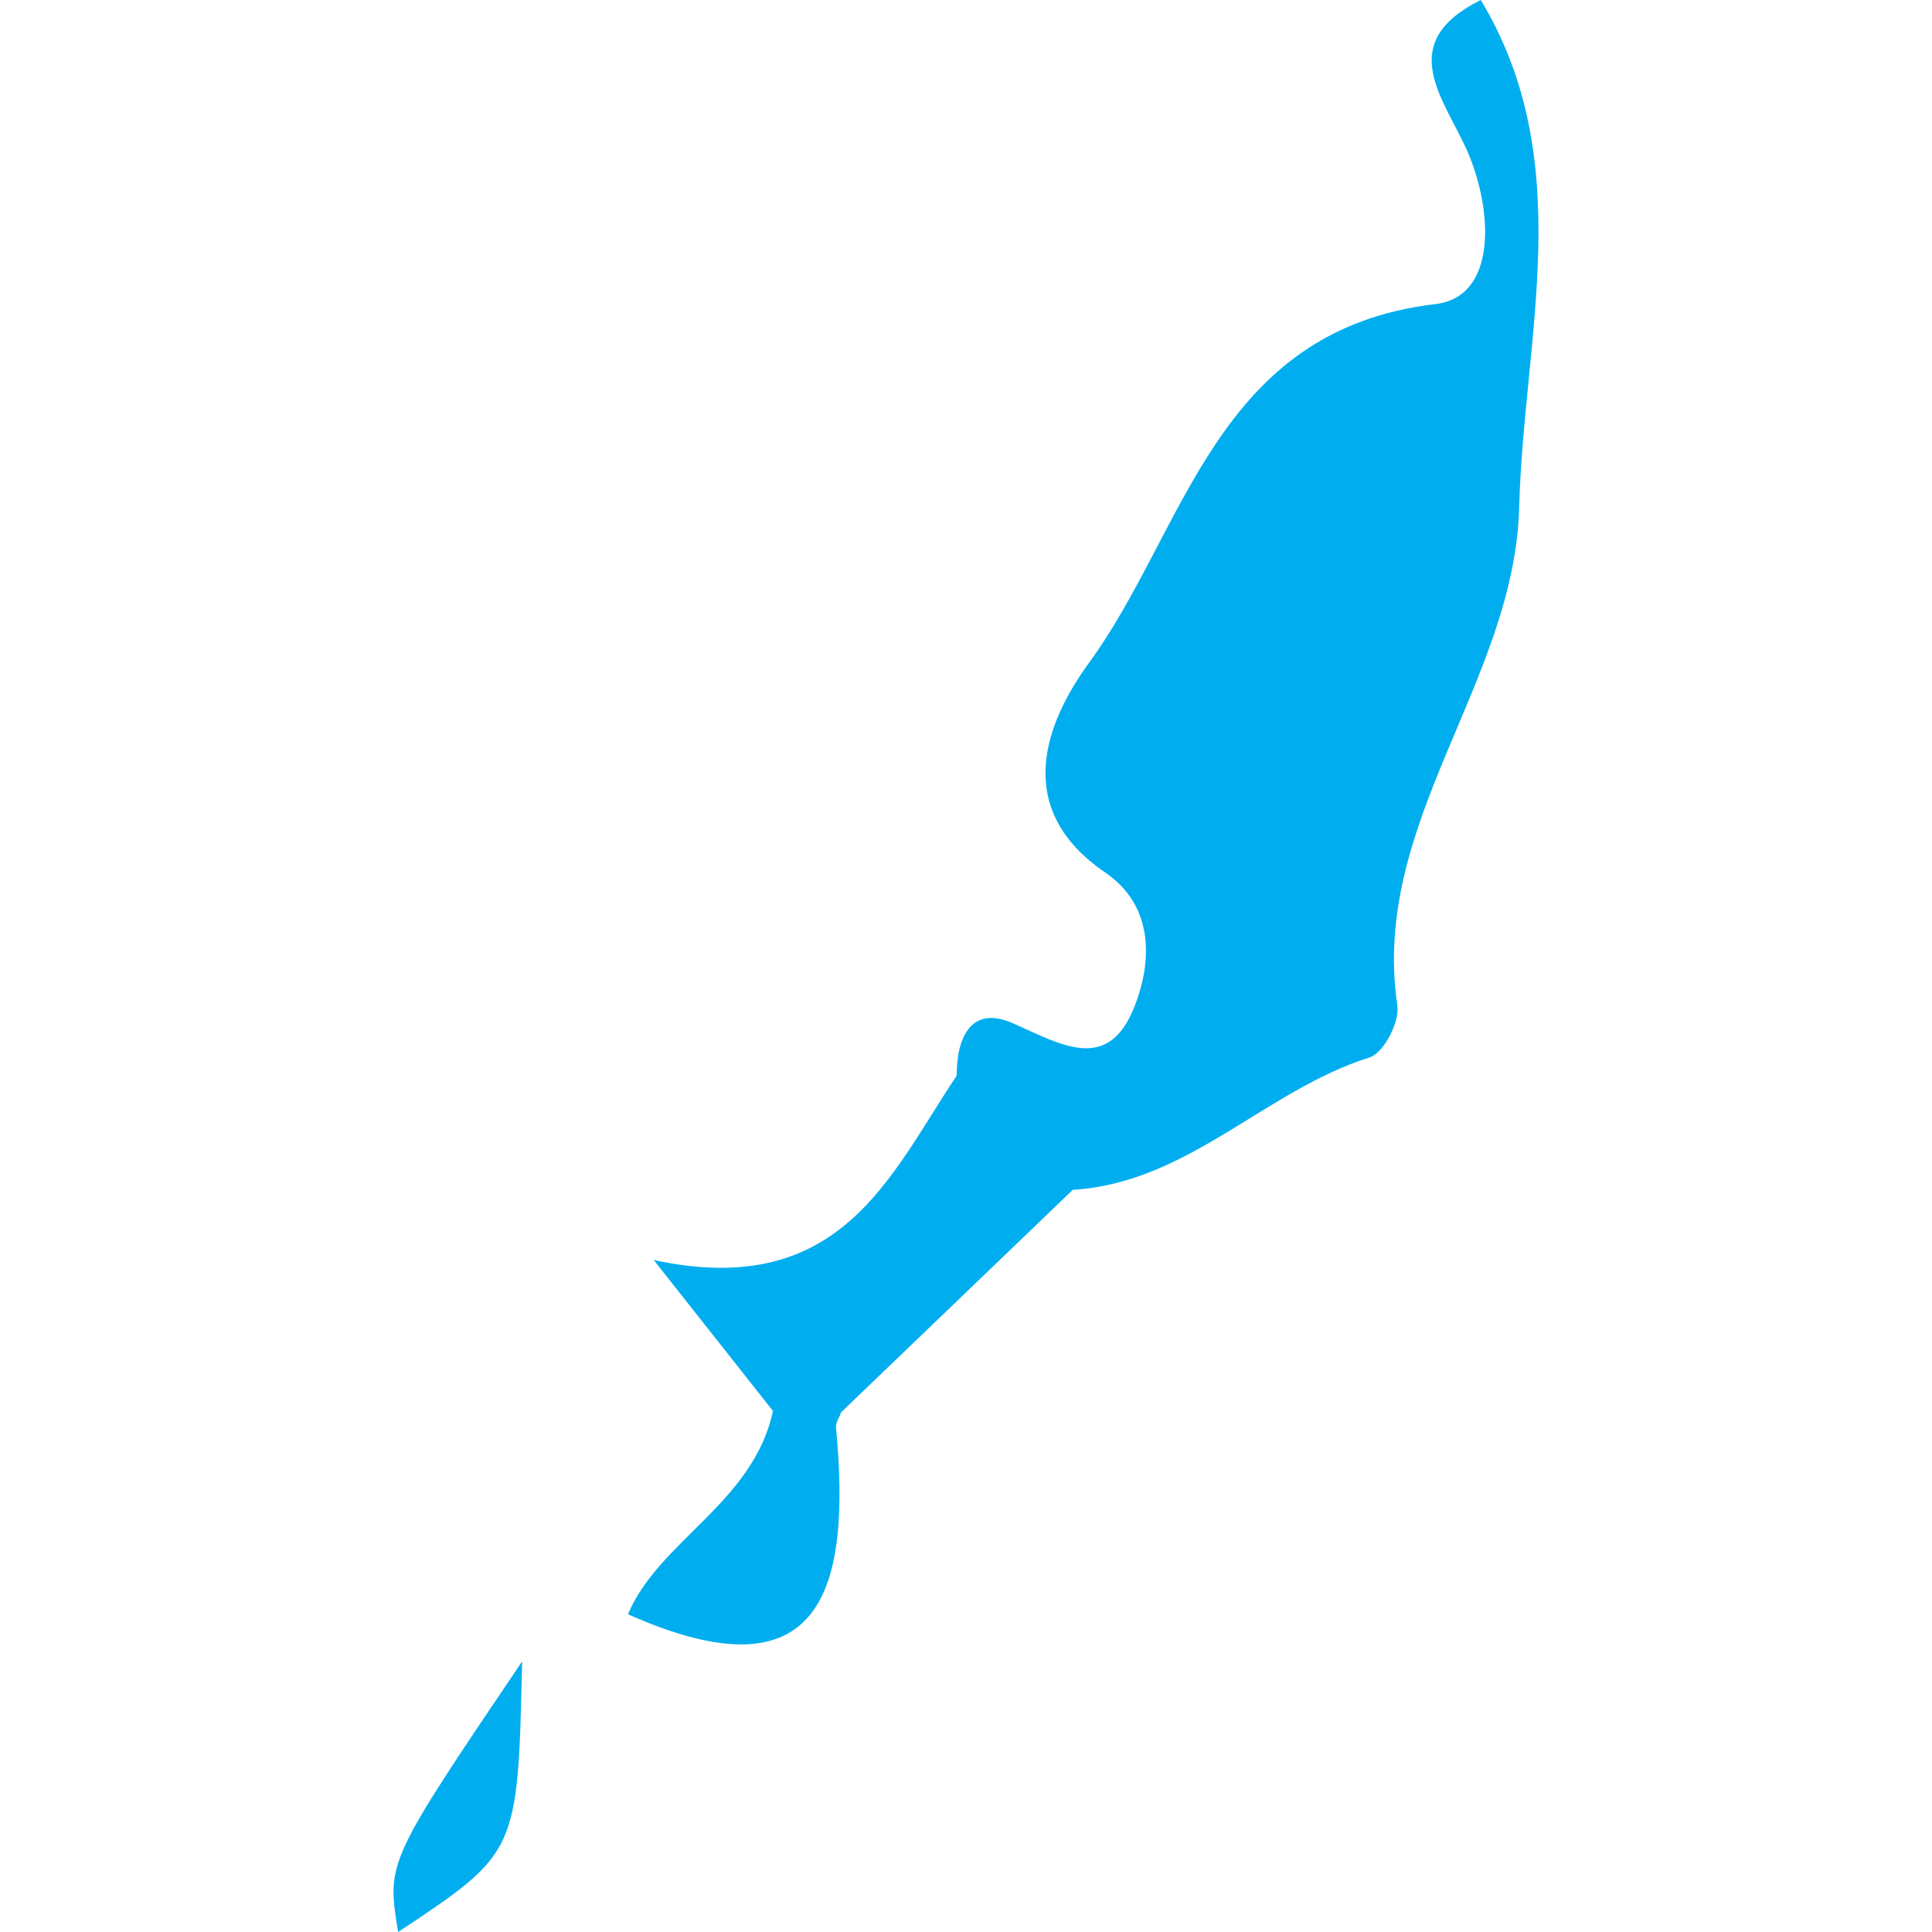 <?xml version="1.0" encoding="iso-8859-1"?>
<!-- Generator: Adobe Illustrator 16.0.0, SVG Export Plug-In . SVG Version: 6.00 Build 0)  -->
<!DOCTYPE svg PUBLIC "-//W3C//DTD SVG 1.1//EN" "http://www.w3.org/Graphics/SVG/1.1/DTD/svg11.dtd">
<svg version="1.1" id="Capa_1" xmlns="http://www.w3.org/2000/svg" xmlns:xlink="http://www.w3.org/1999/xlink" x="0px" y="0px"
	 width="17.251px" height="17.251px" viewBox="0 0 17.251 17.251" style="enable-background:new 0 0 17.251 17.251;"
	 xml:space="preserve">
<g>
	<path style="fill:#00aef0;" d="M13.099,1.343c0.234,0.533,0.271,1.305-0.28,1.372c-1.971,0.232-2.225,2.015-3.097,3.206
		c-0.386,0.531-0.69,1.3,0.148,1.871c0.433,0.295,0.42,0.79,0.26,1.195C9.895,9.586,9.479,9.329,9.049,9.139
		C8.672,8.97,8.542,9.262,8.542,9.605c-0.596,0.891-1.032,2.006-2.705,1.646c0.445,0.562,0.755,0.956,1.065,1.348
		c-0.177,0.821-1.019,1.158-1.295,1.815c1.74,0.774,1.993-0.226,1.858-1.667c-0.005-0.043,0.031-0.091,0.046-0.137
		c0.689-0.662,1.378-1.322,2.068-1.986c1.027-0.061,1.719-0.889,2.65-1.182c0.125-0.038,0.271-0.318,0.248-0.464
		c-0.242-1.635,1.048-2.884,1.088-4.453C13.607,2.999,14.091,1.443,13.222,0C12.452,0.383,12.887,0.87,13.099,1.343z"/>
	<path style="fill:#00aef0;" d="M3.555,17.251c1.069-0.709,1.069-0.709,1.107-2.416C3.452,16.626,3.452,16.626,3.555,17.251z"/>
</g>
<g>
</g>
<g>
</g>
<g>
</g>
<g>
</g>
<g>
</g>
<g>
</g>
<g>
</g>
<g>
</g>
<g>
</g>
<g>
</g>
<g>
</g>
<g>
</g>
<g>
</g>
<g>
</g>
<g>
</g>
</svg>
